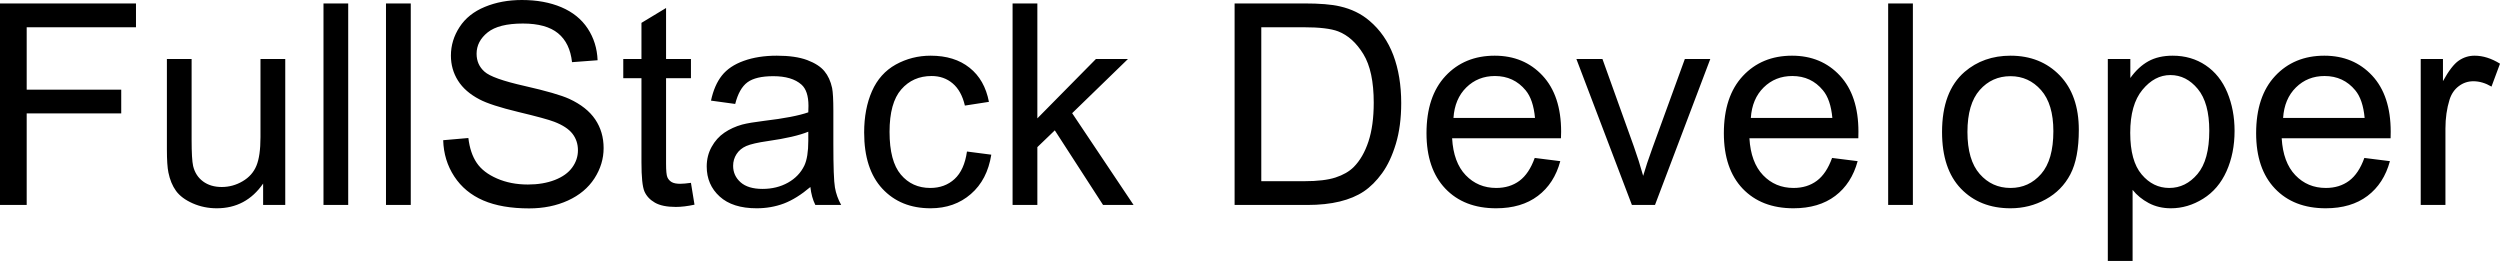 <svg xmlns="http://www.w3.org/2000/svg" viewBox="0 8.86 443.99 46.34" data-asc="0.9052734375" width="443.99" height="46.34"><defs/><g fill="#000000"><g transform="translate(0, 0)"><path d="M0 45.26L0 9.47L24.15 9.47L24.15 13.70L4.74 13.70L4.74 24.78L21.53 24.78L21.53 29.00L4.74 29.00L4.74 45.26L0 45.26ZM46.73 45.26L46.73 41.46Q43.70 45.85 38.50 45.85Q36.21 45.85 34.22 44.97Q32.23 44.09 31.26 42.76Q30.30 41.43 29.91 39.50Q29.64 38.21 29.64 35.40L29.64 19.34L34.03 19.34L34.03 33.72Q34.03 37.16 34.30 38.35Q34.72 40.09 36.06 41.08Q37.40 42.07 39.38 42.07Q41.36 42.07 43.09 41.05Q44.82 40.04 45.54 38.29Q46.26 36.55 46.26 33.23L46.26 19.34L50.66 19.34L50.66 45.26L46.73 45.26ZM57.45 45.26L57.45 9.47L61.84 9.47L61.84 45.26L57.45 45.26ZM68.55 45.26L68.55 9.47L72.95 9.47L72.95 45.26L68.55 45.26ZM78.71 33.76L83.18 33.37Q83.50 36.06 84.66 37.78Q85.82 39.50 88.26 40.56Q90.70 41.63 93.75 41.63Q96.46 41.63 98.54 40.82Q100.61 40.01 101.62 38.61Q102.64 37.21 102.64 35.55Q102.64 33.86 101.66 32.60Q100.68 31.35 98.44 30.49Q97.00 29.93 92.07 28.75Q87.13 27.56 85.16 26.51Q82.59 25.17 81.34 23.18Q80.08 21.19 80.08 18.73Q80.08 16.02 81.62 13.66Q83.15 11.30 86.11 10.08Q89.06 8.86 92.68 8.86Q96.66 8.86 99.69 10.14Q102.73 11.43 104.37 13.92Q106.01 16.41 106.13 19.56L101.59 19.90Q101.22 16.50 99.11 14.77Q97.00 13.04 92.87 13.04Q88.57 13.04 86.61 14.61Q84.64 16.19 84.64 18.41Q84.64 20.34 86.04 21.58Q87.40 22.83 93.18 24.13Q98.95 25.44 101.10 26.42Q104.22 27.86 105.71 30.07Q107.20 32.28 107.20 35.16Q107.20 38.01 105.57 40.54Q103.93 43.07 100.87 44.47Q97.80 45.87 93.97 45.87Q89.11 45.87 85.83 44.46Q82.54 43.04 80.68 40.20Q78.81 37.35 78.71 33.76ZM122.71 41.33L123.34 45.21Q121.48 45.61 120.02 45.61Q117.63 45.61 116.31 44.85Q114.99 44.09 114.45 42.86Q113.92 41.63 113.92 37.67L113.92 22.75L110.69 22.75L110.69 19.34L113.92 19.34L113.92 12.92L118.29 10.28L118.29 19.34L122.71 19.34L122.71 22.75L118.29 22.75L118.29 37.92Q118.29 39.79 118.52 40.33Q118.75 40.87 119.27 41.19Q119.80 41.50 120.78 41.50Q121.51 41.50 122.71 41.33ZM143.92 42.07Q141.48 44.14 139.22 45.00Q136.96 45.85 134.38 45.85Q130.10 45.85 127.81 43.76Q125.51 41.67 125.51 38.43Q125.51 36.52 126.38 34.95Q127.25 33.37 128.65 32.42Q130.05 31.47 131.81 30.98Q133.11 30.64 135.72 30.32Q141.04 29.69 143.55 28.81Q143.58 27.91 143.58 27.66Q143.58 24.98 142.33 23.88Q140.65 22.39 137.33 22.39Q134.23 22.39 132.75 23.47Q131.27 24.56 130.57 27.32L126.27 26.73Q126.86 23.97 128.20 22.28Q129.54 20.58 132.08 19.67Q134.62 18.75 137.96 18.75Q141.28 18.75 143.36 19.53Q145.43 20.31 146.41 21.50Q147.39 22.68 147.78 24.49Q148.00 25.61 148.00 28.54L148.00 34.40Q148.00 40.53 148.28 42.15Q148.56 43.77 149.39 45.26L144.80 45.26Q144.12 43.90 143.92 42.07M143.55 32.25Q141.16 33.23 136.38 33.91Q133.67 34.30 132.54 34.79Q131.42 35.28 130.81 36.22Q130.20 37.16 130.20 38.31Q130.20 40.06 131.53 41.24Q132.86 42.41 135.42 42.41Q137.96 42.41 139.94 41.30Q141.92 40.19 142.85 38.26Q143.55 36.77 143.55 33.86L143.55 32.25ZM171.73 35.77L176.05 36.33Q175.34 40.80 172.42 43.32Q169.51 45.85 165.26 45.85Q159.94 45.85 156.70 42.37Q153.47 38.89 153.47 32.40Q153.47 28.20 154.86 25.05Q156.25 21.90 159.09 20.32Q161.94 18.75 165.28 18.75Q169.51 18.75 172.19 20.89Q174.88 23.02 175.63 26.95L171.36 27.61Q170.75 25 169.20 23.68Q167.65 22.36 165.45 22.36Q162.13 22.36 160.06 24.74Q157.98 27.12 157.98 32.28Q157.98 37.50 159.99 39.87Q161.99 42.24 165.21 42.24Q167.80 42.24 169.53 40.65Q171.26 39.06 171.73 35.77ZM179.83 45.26L179.83 9.47L184.23 9.47L184.23 29.88L194.63 19.34L200.32 19.34L190.41 28.96L201.32 45.26L195.90 45.26L187.33 32.01L184.23 34.99L184.23 45.26L179.83 45.26ZM219.26 45.26L219.26 9.47L231.59 9.47Q235.77 9.47 237.96 9.99Q241.04 10.69 243.21 12.55Q246.04 14.94 247.45 18.66Q248.85 22.39 248.85 27.17Q248.85 31.25 247.90 34.40Q246.95 37.55 245.46 39.61Q243.97 41.67 242.20 42.86Q240.43 44.04 237.93 44.65Q235.42 45.26 232.18 45.26L219.26 45.26M224.00 41.04L231.64 41.04Q235.18 41.04 237.19 40.38Q239.21 39.72 240.41 38.53Q242.09 36.84 243.03 34.00Q243.97 31.15 243.97 27.10Q243.97 21.48 242.13 18.47Q240.28 15.45 237.65 14.43Q235.74 13.70 231.52 13.70L224.00 13.70L224.00 41.04ZM272.56 36.91L277.10 37.48Q276.03 41.46 273.12 43.65Q270.21 45.85 265.70 45.85Q260.01 45.85 256.68 42.35Q253.34 38.84 253.34 32.52Q253.34 25.98 256.71 22.36Q260.08 18.75 265.45 18.75Q270.65 18.75 273.95 22.29Q277.25 25.83 277.25 32.25Q277.25 32.64 277.22 33.42L257.89 33.42Q258.13 37.70 260.30 39.97Q262.48 42.24 265.72 42.24Q268.14 42.24 269.85 40.97Q271.56 39.70 272.56 36.91M258.13 29.81L272.61 29.81Q272.31 26.54 270.95 24.90Q268.85 22.36 265.50 22.36Q262.48 22.36 260.41 24.39Q258.35 26.42 258.13 29.81ZM289.82 45.26L279.96 19.34L284.59 19.34L290.16 34.86Q291.06 37.38 291.82 40.09Q292.41 38.04 293.46 35.16L299.22 19.34L303.74 19.34L293.92 45.26L289.82 45.26ZM325.37 36.91L329.91 37.48Q328.83 41.46 325.93 43.65Q323.02 45.85 318.51 45.85Q312.82 45.85 309.48 42.35Q306.15 38.84 306.15 32.52Q306.15 25.98 309.52 22.36Q312.89 18.75 318.26 18.75Q323.46 18.75 326.76 22.29Q330.05 25.83 330.05 32.25Q330.05 32.64 330.03 33.42L310.69 33.42Q310.94 37.70 313.11 39.97Q315.28 42.24 318.53 42.24Q320.95 42.24 322.66 40.97Q324.37 39.70 325.37 36.91M310.94 29.81L325.42 29.81Q325.12 26.54 323.75 24.90Q321.66 22.36 318.31 22.36Q315.28 22.36 313.22 24.39Q311.16 26.42 310.94 29.81ZM335.33 45.26L335.33 9.47L339.72 9.47L339.72 45.26L335.33 45.26ZM344.90 32.30Q344.90 25.10 348.90 21.63Q352.25 18.75 357.06 18.75Q362.40 18.75 365.80 22.25Q369.19 25.76 369.19 31.93Q369.19 36.94 367.69 39.81Q366.19 42.68 363.32 44.26Q360.45 45.85 357.06 45.85Q351.61 45.85 348.25 42.36Q344.90 38.87 344.90 32.30M349.41 32.30Q349.41 37.28 351.59 39.76Q353.76 42.24 357.06 42.24Q360.33 42.24 362.50 39.75Q364.67 37.26 364.67 32.15Q364.67 27.34 362.49 24.87Q360.30 22.39 357.06 22.39Q353.76 22.39 351.59 24.85Q349.41 27.32 349.41 32.30ZM374.34 55.20L374.34 19.34L378.34 19.34L378.34 22.71Q379.76 20.73 381.54 19.74Q383.33 18.75 385.86 18.75Q389.18 18.75 391.72 20.46Q394.26 22.17 395.56 25.28Q396.85 28.39 396.85 32.10Q396.85 36.08 395.42 39.27Q393.99 42.46 391.27 44.15Q388.55 45.85 385.55 45.85Q383.35 45.85 381.60 44.92Q379.86 43.99 378.74 42.58L378.74 55.20L374.34 55.20M378.32 32.45Q378.32 37.45 380.35 39.84Q382.37 42.24 385.25 42.24Q388.18 42.24 390.27 39.76Q392.36 37.28 392.36 32.08Q392.36 27.12 390.32 24.66Q388.28 22.19 385.45 22.19Q382.64 22.19 380.48 24.82Q378.32 27.44 378.32 32.45ZM419.90 36.91L424.44 37.48Q423.36 41.46 420.46 43.65Q417.55 45.85 413.04 45.85Q407.35 45.85 404.02 42.35Q400.68 38.84 400.68 32.52Q400.68 25.98 404.05 22.36Q407.42 18.75 412.79 18.75Q417.99 18.75 421.29 22.29Q424.58 25.83 424.58 32.25Q424.58 32.64 424.56 33.42L405.22 33.42Q405.47 37.70 407.64 39.97Q409.81 42.24 413.06 42.24Q415.48 42.24 417.19 40.97Q418.90 39.70 419.90 36.91M405.47 29.81L419.95 29.81Q419.65 26.54 418.29 24.90Q416.19 22.36 412.84 22.36Q409.81 22.36 407.75 24.39Q405.69 26.42 405.47 29.81ZM429.91 45.26L429.91 19.34L433.86 19.34L433.86 23.27Q435.38 20.51 436.66 19.63Q437.94 18.75 439.48 18.75Q441.70 18.75 443.99 20.17L442.48 24.24Q440.87 23.29 439.26 23.29Q437.82 23.29 436.67 24.16Q435.52 25.02 435.03 26.56Q434.30 28.91 434.30 31.69L434.30 45.26L429.91 45.26Z"/></g></g></svg>